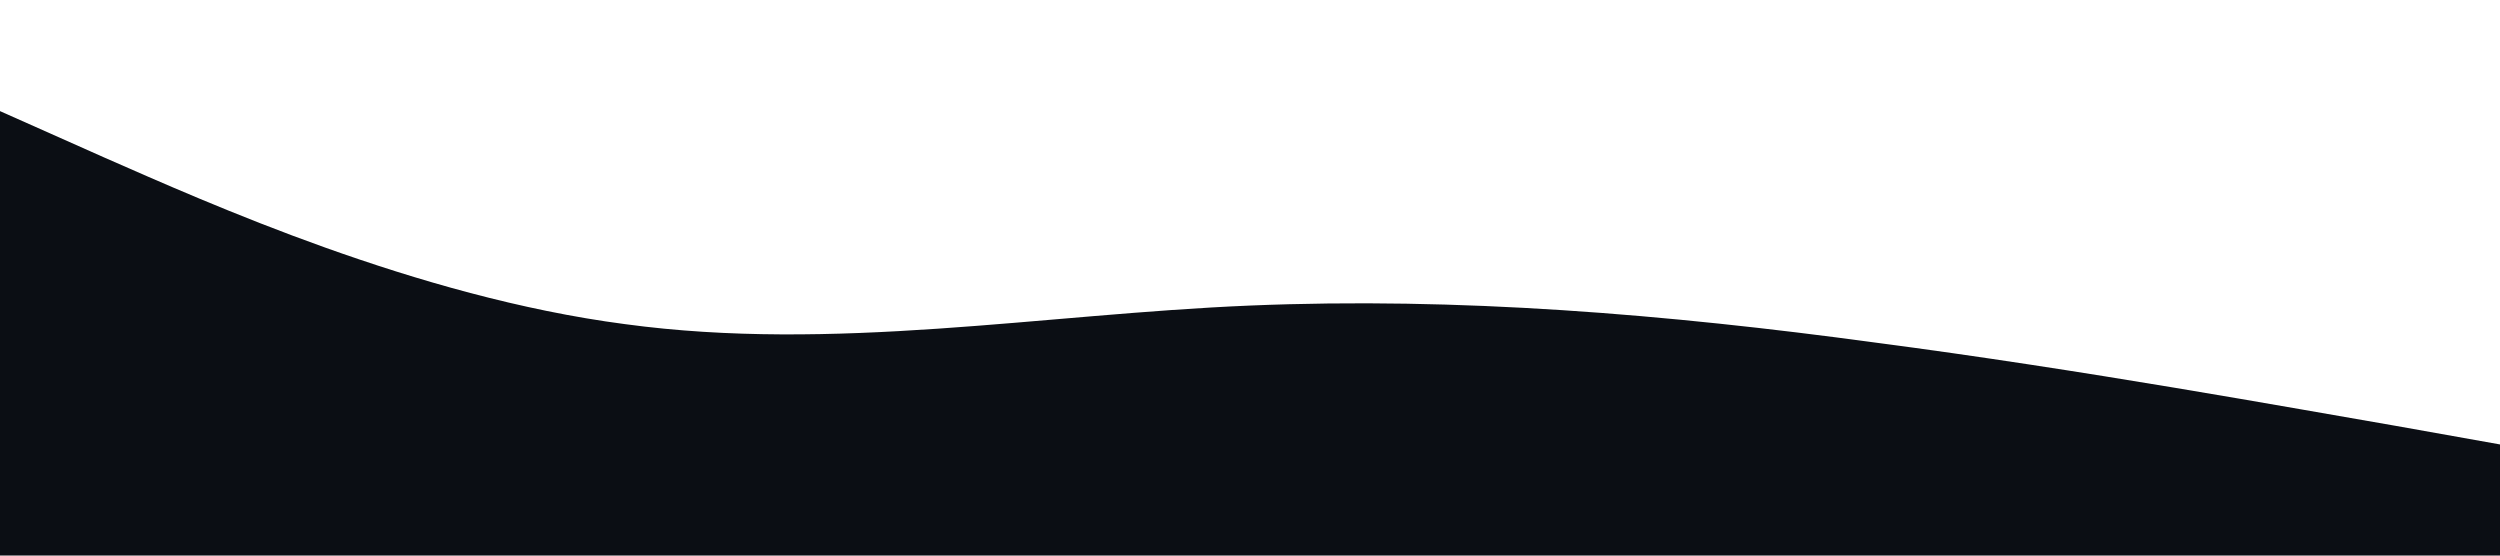 <svg xmlns="http://www.w3.org/2000/svg" viewBox="0 0 1440 320">
  <path fill="#0b0e14" fill-opacity="1" d="M0,64L60,90.7C120,117,240,171,360,186.7C480,203,600,181,720,176C840,171,960,181,1080,197.3C1200,213,1320,235,1380,245.3L1440,256V320H0Z"></path>
</svg>
